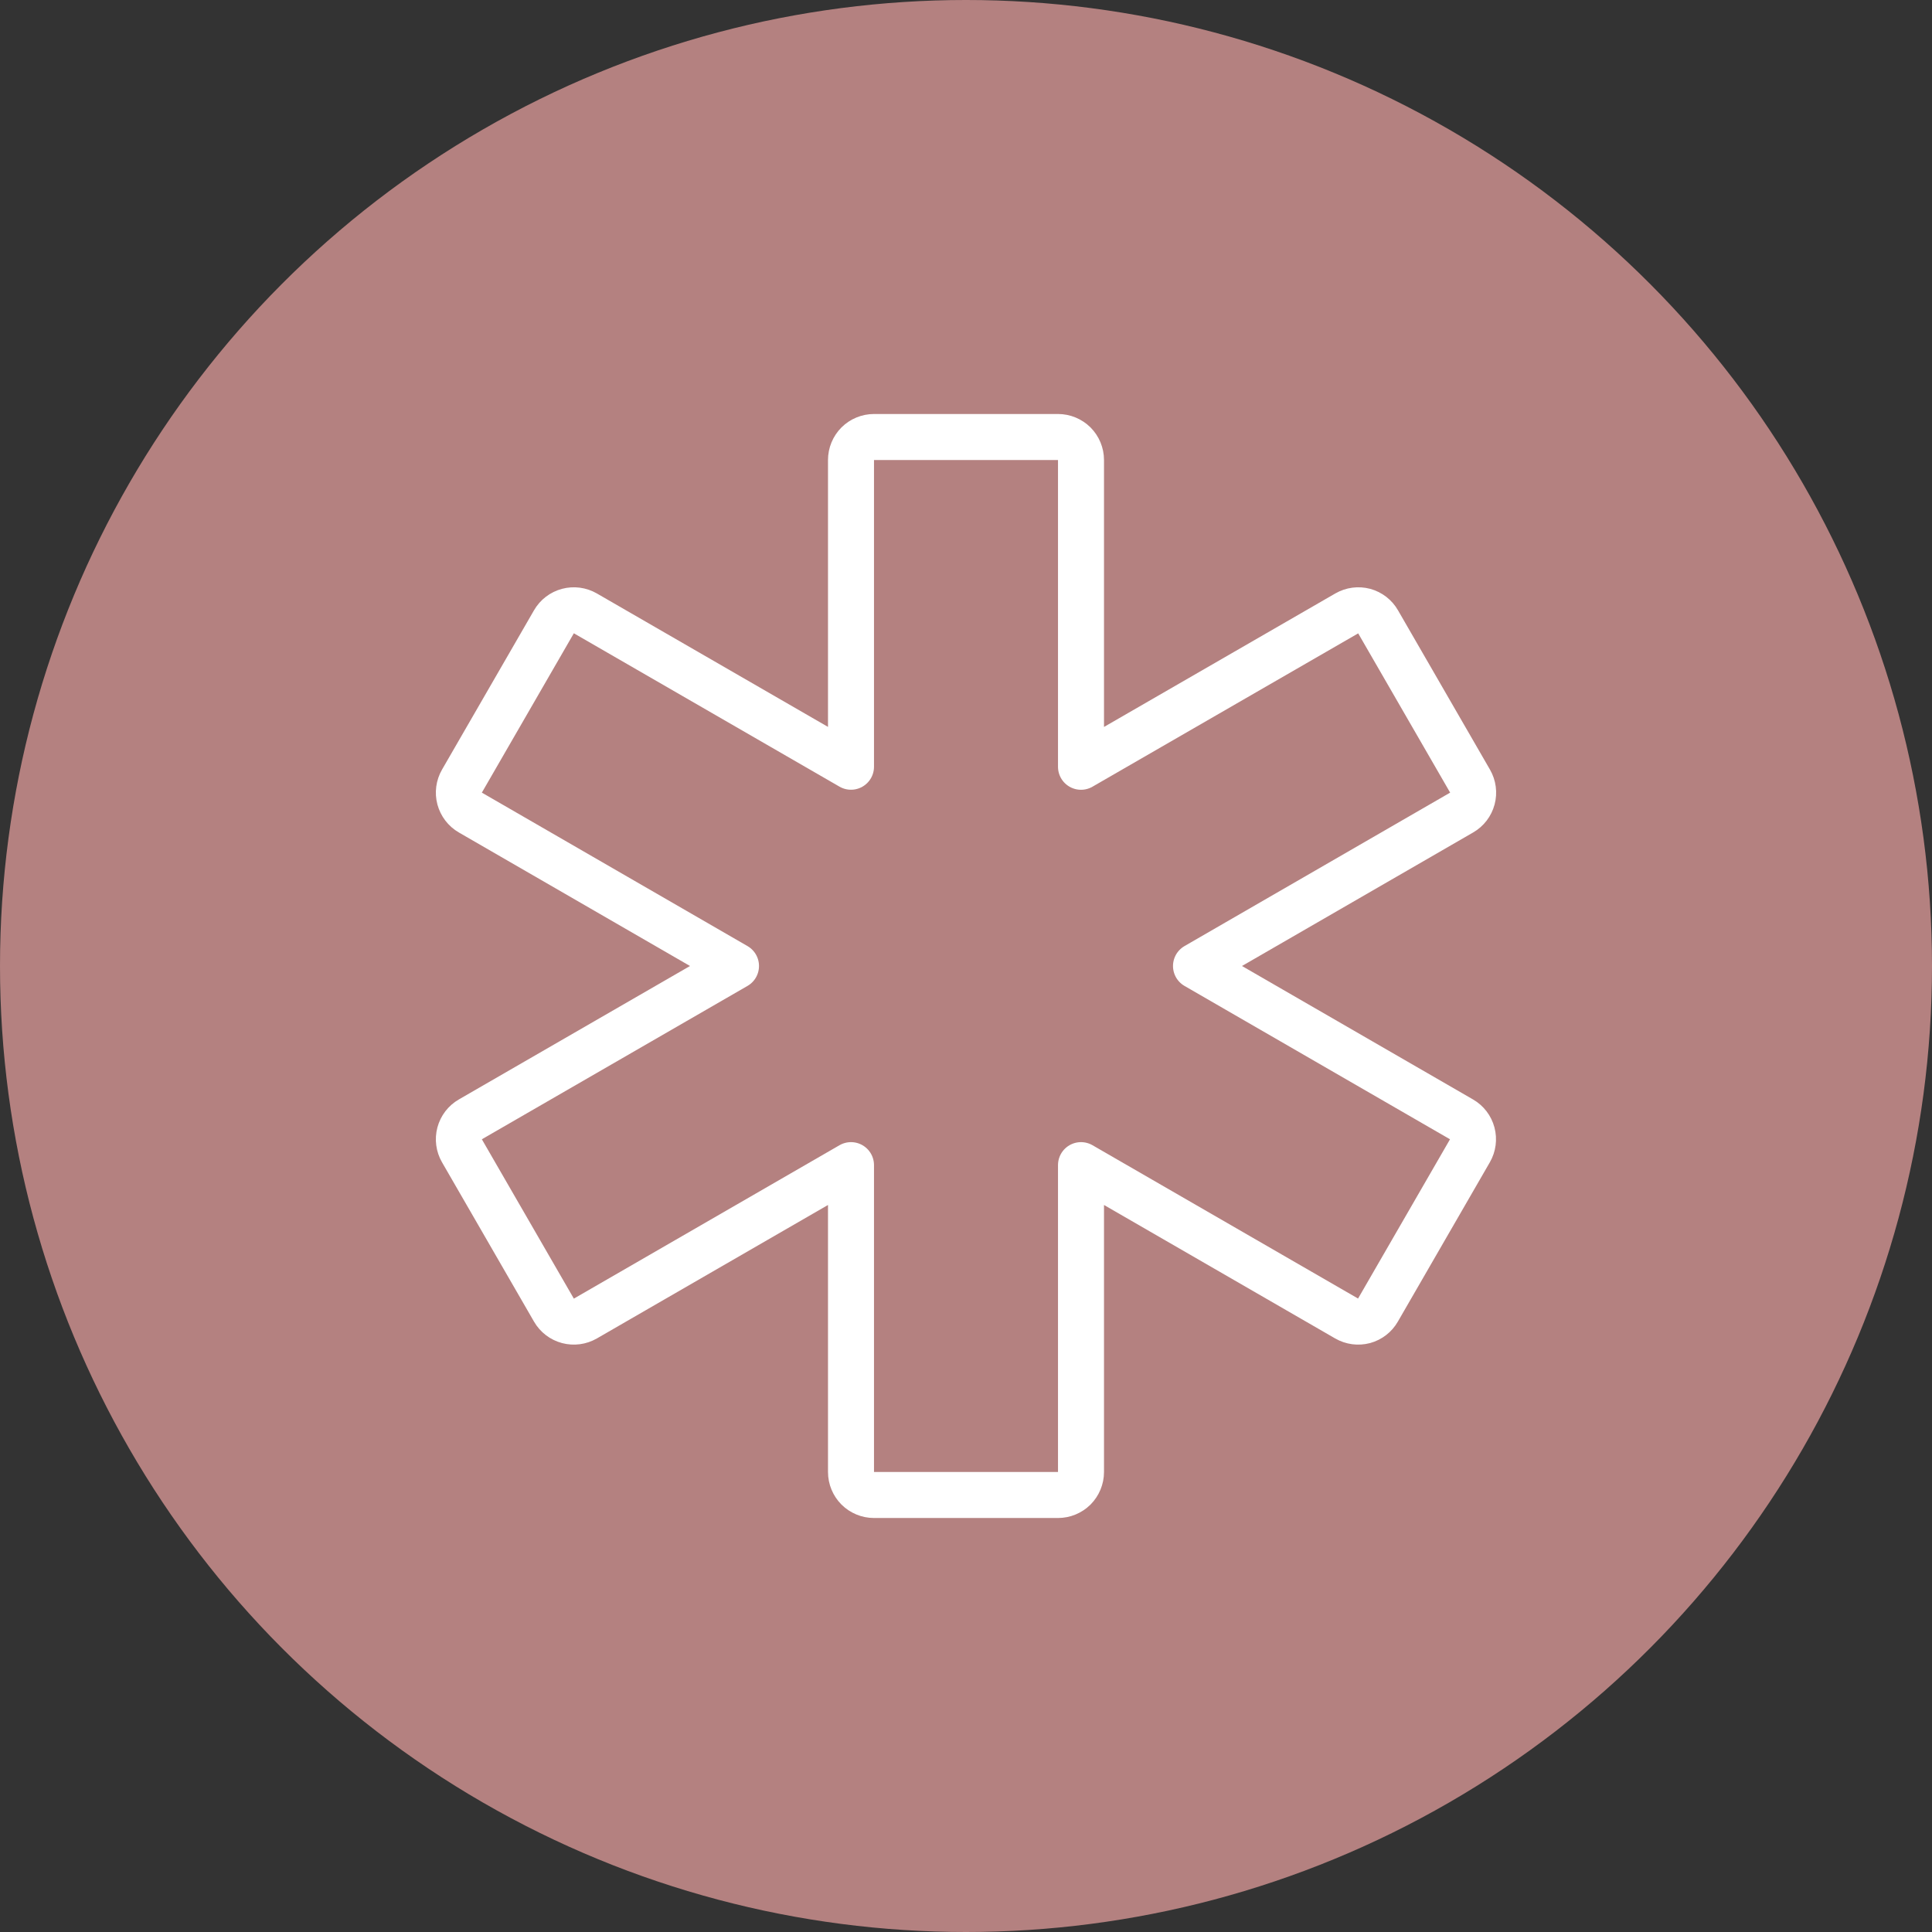 <svg width="42" height="42" viewBox="0 0 42 42" fill="none" xmlns="http://www.w3.org/2000/svg">
<rect x="0" y="0" width="42" height="42" fill="#333333" stroke="none"/>
<circle cx="21" cy="21" r="21" fill="#B48180"/>
<g clip-path="url(#clip0_652_2190)">
<path d="M31.775 17.664C31.89 17.598 31.974 17.488 32.008 17.36C32.042 17.232 32.024 17.096 31.958 16.981L29.958 13.517C29.893 13.403 29.785 13.319 29.658 13.284C29.53 13.25 29.394 13.268 29.279 13.334L23.5 16.669V10C23.5 9.867 23.447 9.74 23.354 9.646C23.26 9.553 23.133 9.5 23 9.5H19C18.867 9.5 18.74 9.553 18.646 9.646C18.553 9.74 18.5 9.867 18.5 10V16.668L12.725 13.334C12.61 13.268 12.474 13.25 12.346 13.284C12.218 13.318 12.108 13.402 12.042 13.517L10.042 16.981C9.976 17.096 9.958 17.232 9.992 17.36C10.027 17.488 10.11 17.598 10.225 17.664L16 21L10.225 24.334C10.11 24.4 10.027 24.509 9.992 24.638C9.958 24.766 9.976 24.902 10.042 25.017L12.042 28.481C12.108 28.596 12.218 28.68 12.346 28.714C12.474 28.748 12.61 28.73 12.725 28.664L18.5 25.329V32C18.5 32.133 18.553 32.26 18.646 32.354C18.74 32.447 18.867 32.5 19 32.5H23C23.133 32.5 23.26 32.447 23.354 32.354C23.447 32.26 23.5 32.133 23.5 32V25.329L29.276 28.664C29.391 28.73 29.527 28.748 29.655 28.714C29.782 28.679 29.89 28.595 29.955 28.481L31.955 25.017C32.021 24.902 32.039 24.766 32.005 24.638C31.971 24.509 31.887 24.4 31.772 24.334L26 21L31.775 17.664Z" stroke="white" stroke-linecap="round" stroke-linejoin="round"/>
</g>
<defs>
<clipPath id="clip0_652_2190">
<rect width="24" height="24" fill="white" transform="translate(9 9)"/>
</clipPath>
</defs>
</svg>
